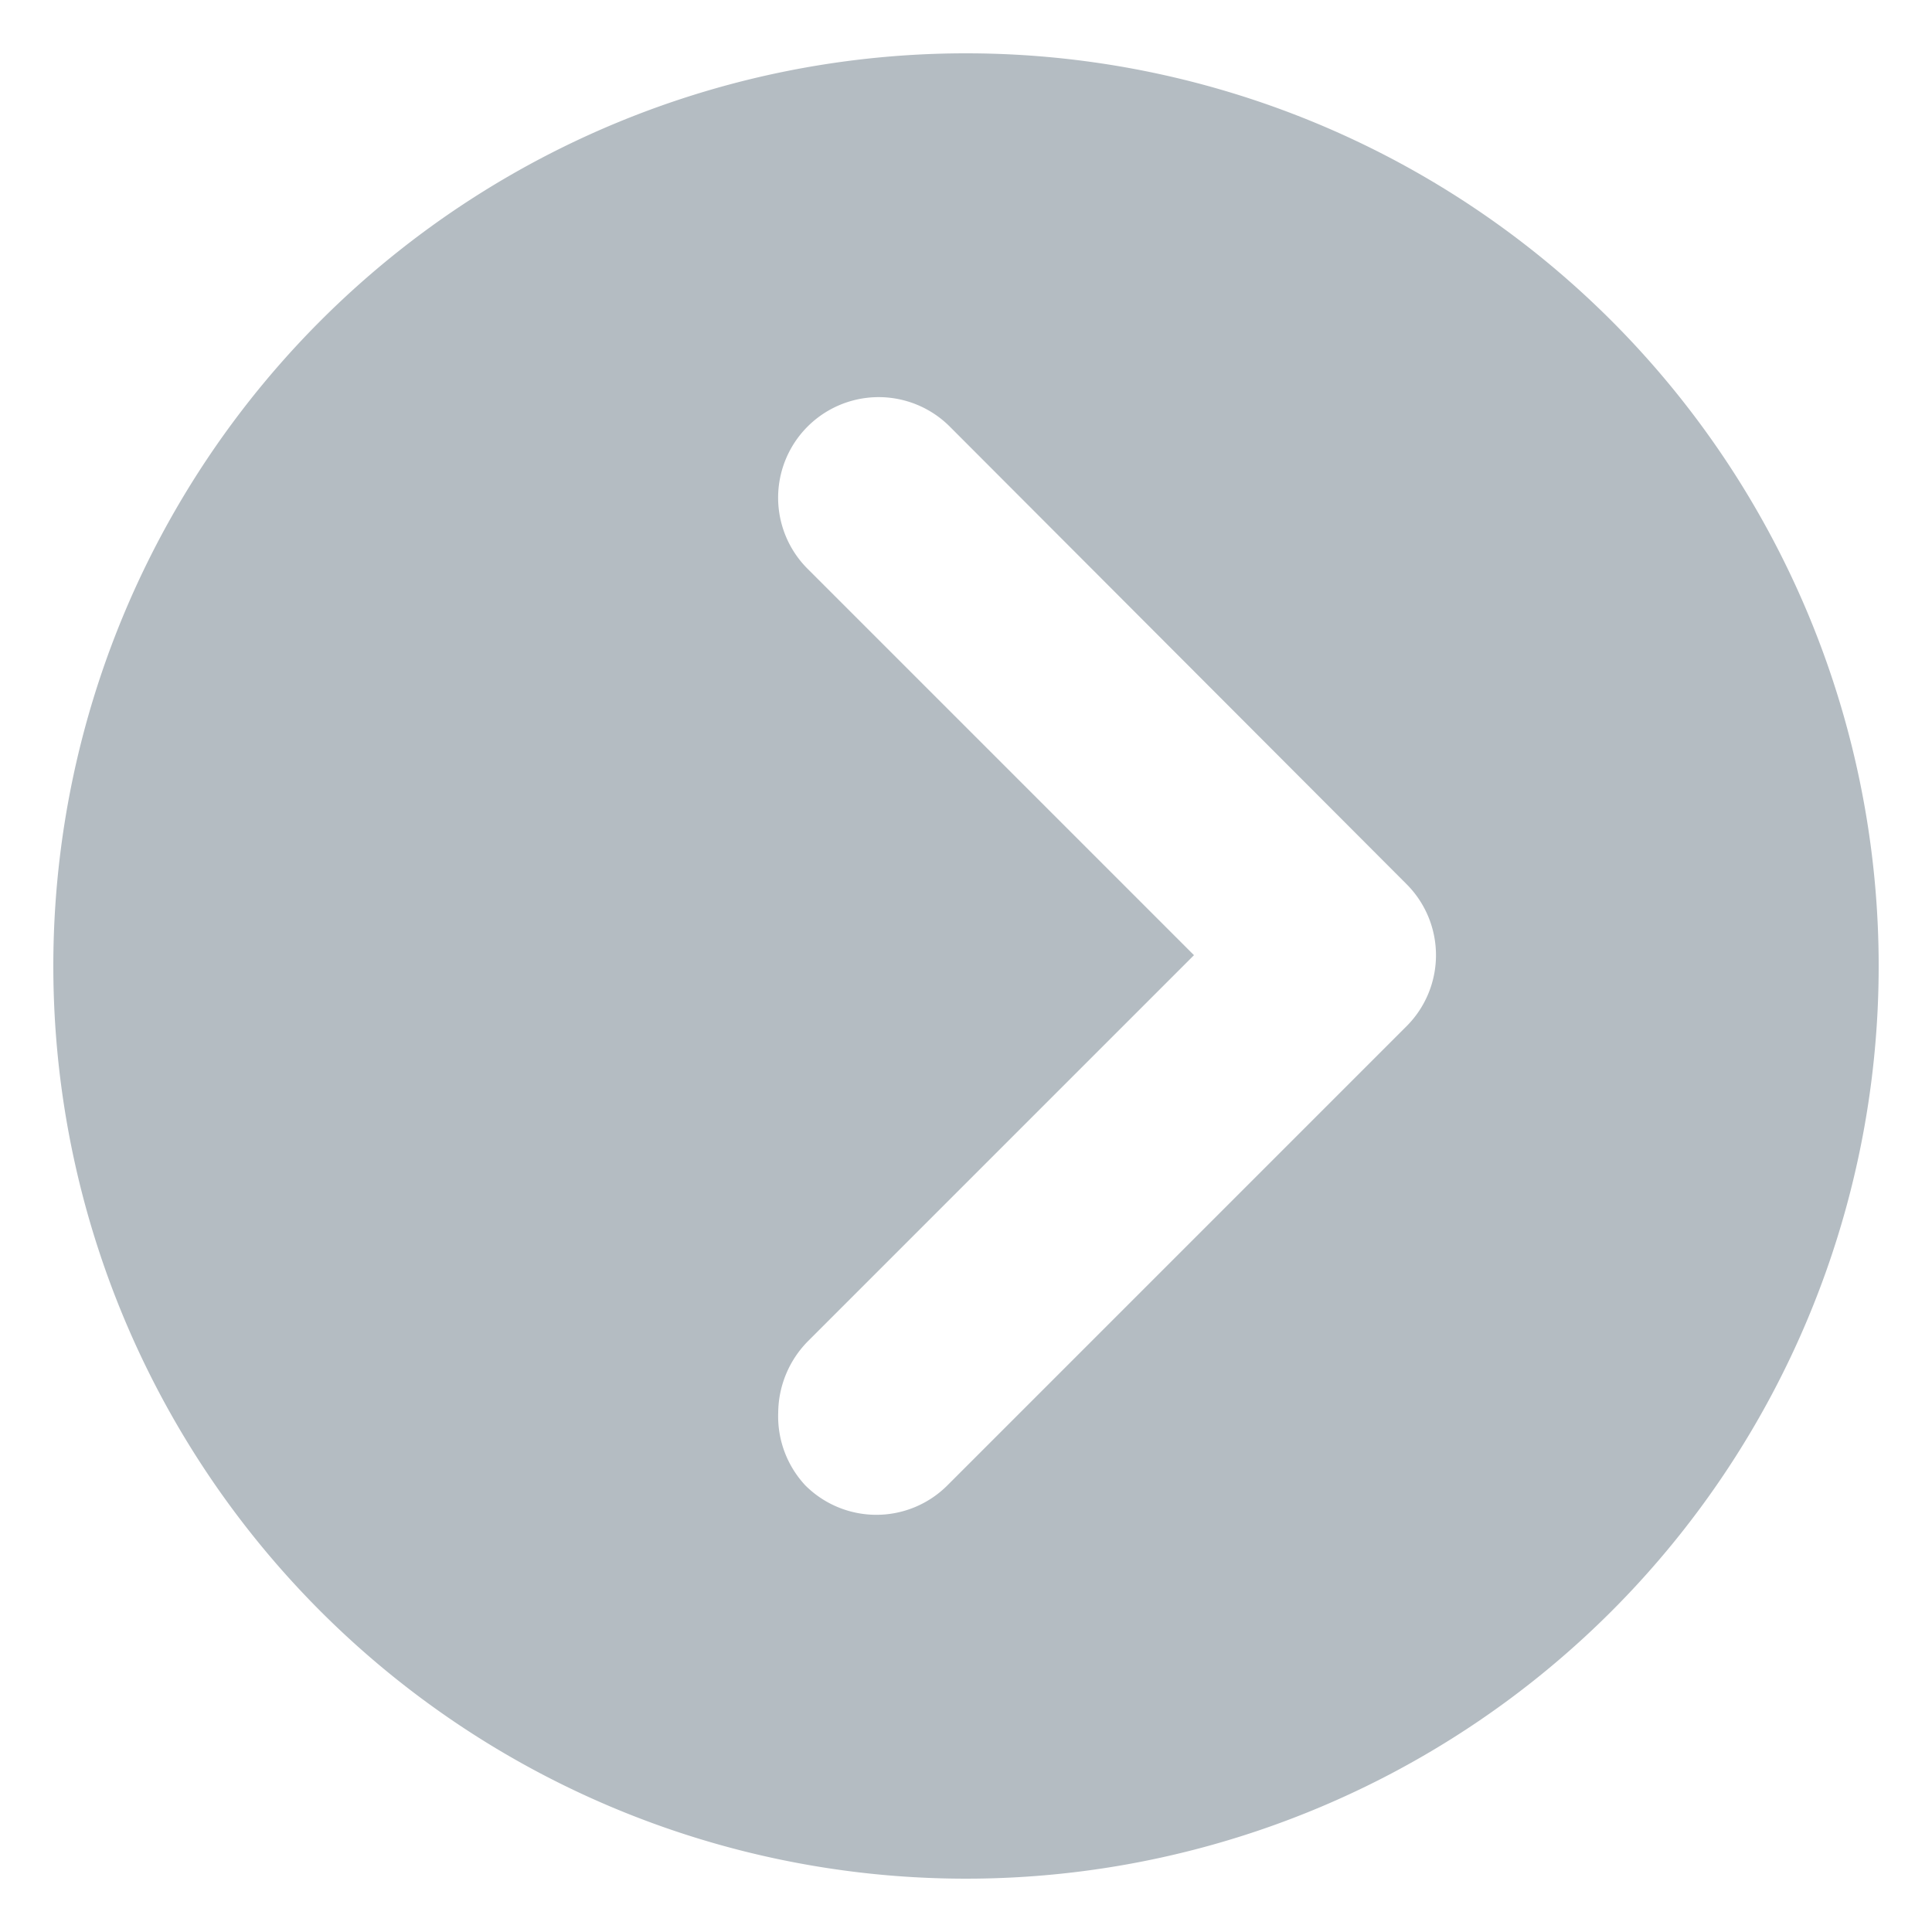 <?xml version="1.0" encoding="UTF-8" standalone="no"?>
<svg
   xmlns:dc="http://purl.org/dc/elements/1.1/"
   xmlns:cc="http://creativecommons.org/ns#"
   xmlns:rdf="http://www.w3.org/1999/02/22-rdf-syntax-ns#"
   xmlns:svg="http://www.w3.org/2000/svg"
   xmlns="http://www.w3.org/2000/svg"
   xmlns:sodipodi="http://sodipodi.sourceforge.net/DTD/sodipodi-0.dtd"
   xmlns:inkscape="http://www.inkscape.org/namespaces/inkscape"
   id="Layer_1"
   data-name="Layer 1"
   viewBox="0 0 25 25"
   version="1.1"
   sodipodi:docname="back.svg"
   inkscape:version="0.92.1 r15371">
  <sodipodi:namedview
     pagecolor="#ffffff"
     bordercolor="#666666"
     borderopacity="1"
     objecttolerance="10"
     gridtolerance="10"
     guidetolerance="10"
     inkscape:pageopacity="0"
     inkscape:pageshadow="2"
     inkscape:window-width="3000"
     inkscape:window-height="1933"
     id="namedview11"
     showgrid="false"
     inkscape:zoom="9.44"
     inkscape:cx="12.5"
     inkscape:cy="4.0254237"
     inkscape:window-x="2391"
     inkscape:window-y="-9"
     inkscape:window-maximized="1"
     inkscape:current-layer="Layer_1" />
  <defs
     id="defs4">
    <style
       id="style2">.cls-1{fill:#b4bcc2;}</style>
  </defs>
  <title
     id="title6">SVGs for VOA</title>
  <path
     class="cls-1"
     d="M 12.5,0.69 A 11.81,11.81 0 1 1 0.69,12.5 11.81,11.81 0 0 1 12.5,0.69 Z m -2.08,18.53 a 1.3,1.3 0 0 0 1.84,0 l 5.94,-5.94 a 1.3,1.3 0 0 0 0,-1.84 L 12.29,5.52 a 1.301,1.301 0 1 0 -1.84,1.84 l 5,5 -5,5 a 1.33,1.33 0 0 0 -0.38,0.92 1.31,1.31 0 0 0 0.35,0.94 z"
     id="path8"
     inkscape:connector-curvature="0"
     style="fill:#b4bcc2" />
</svg>

